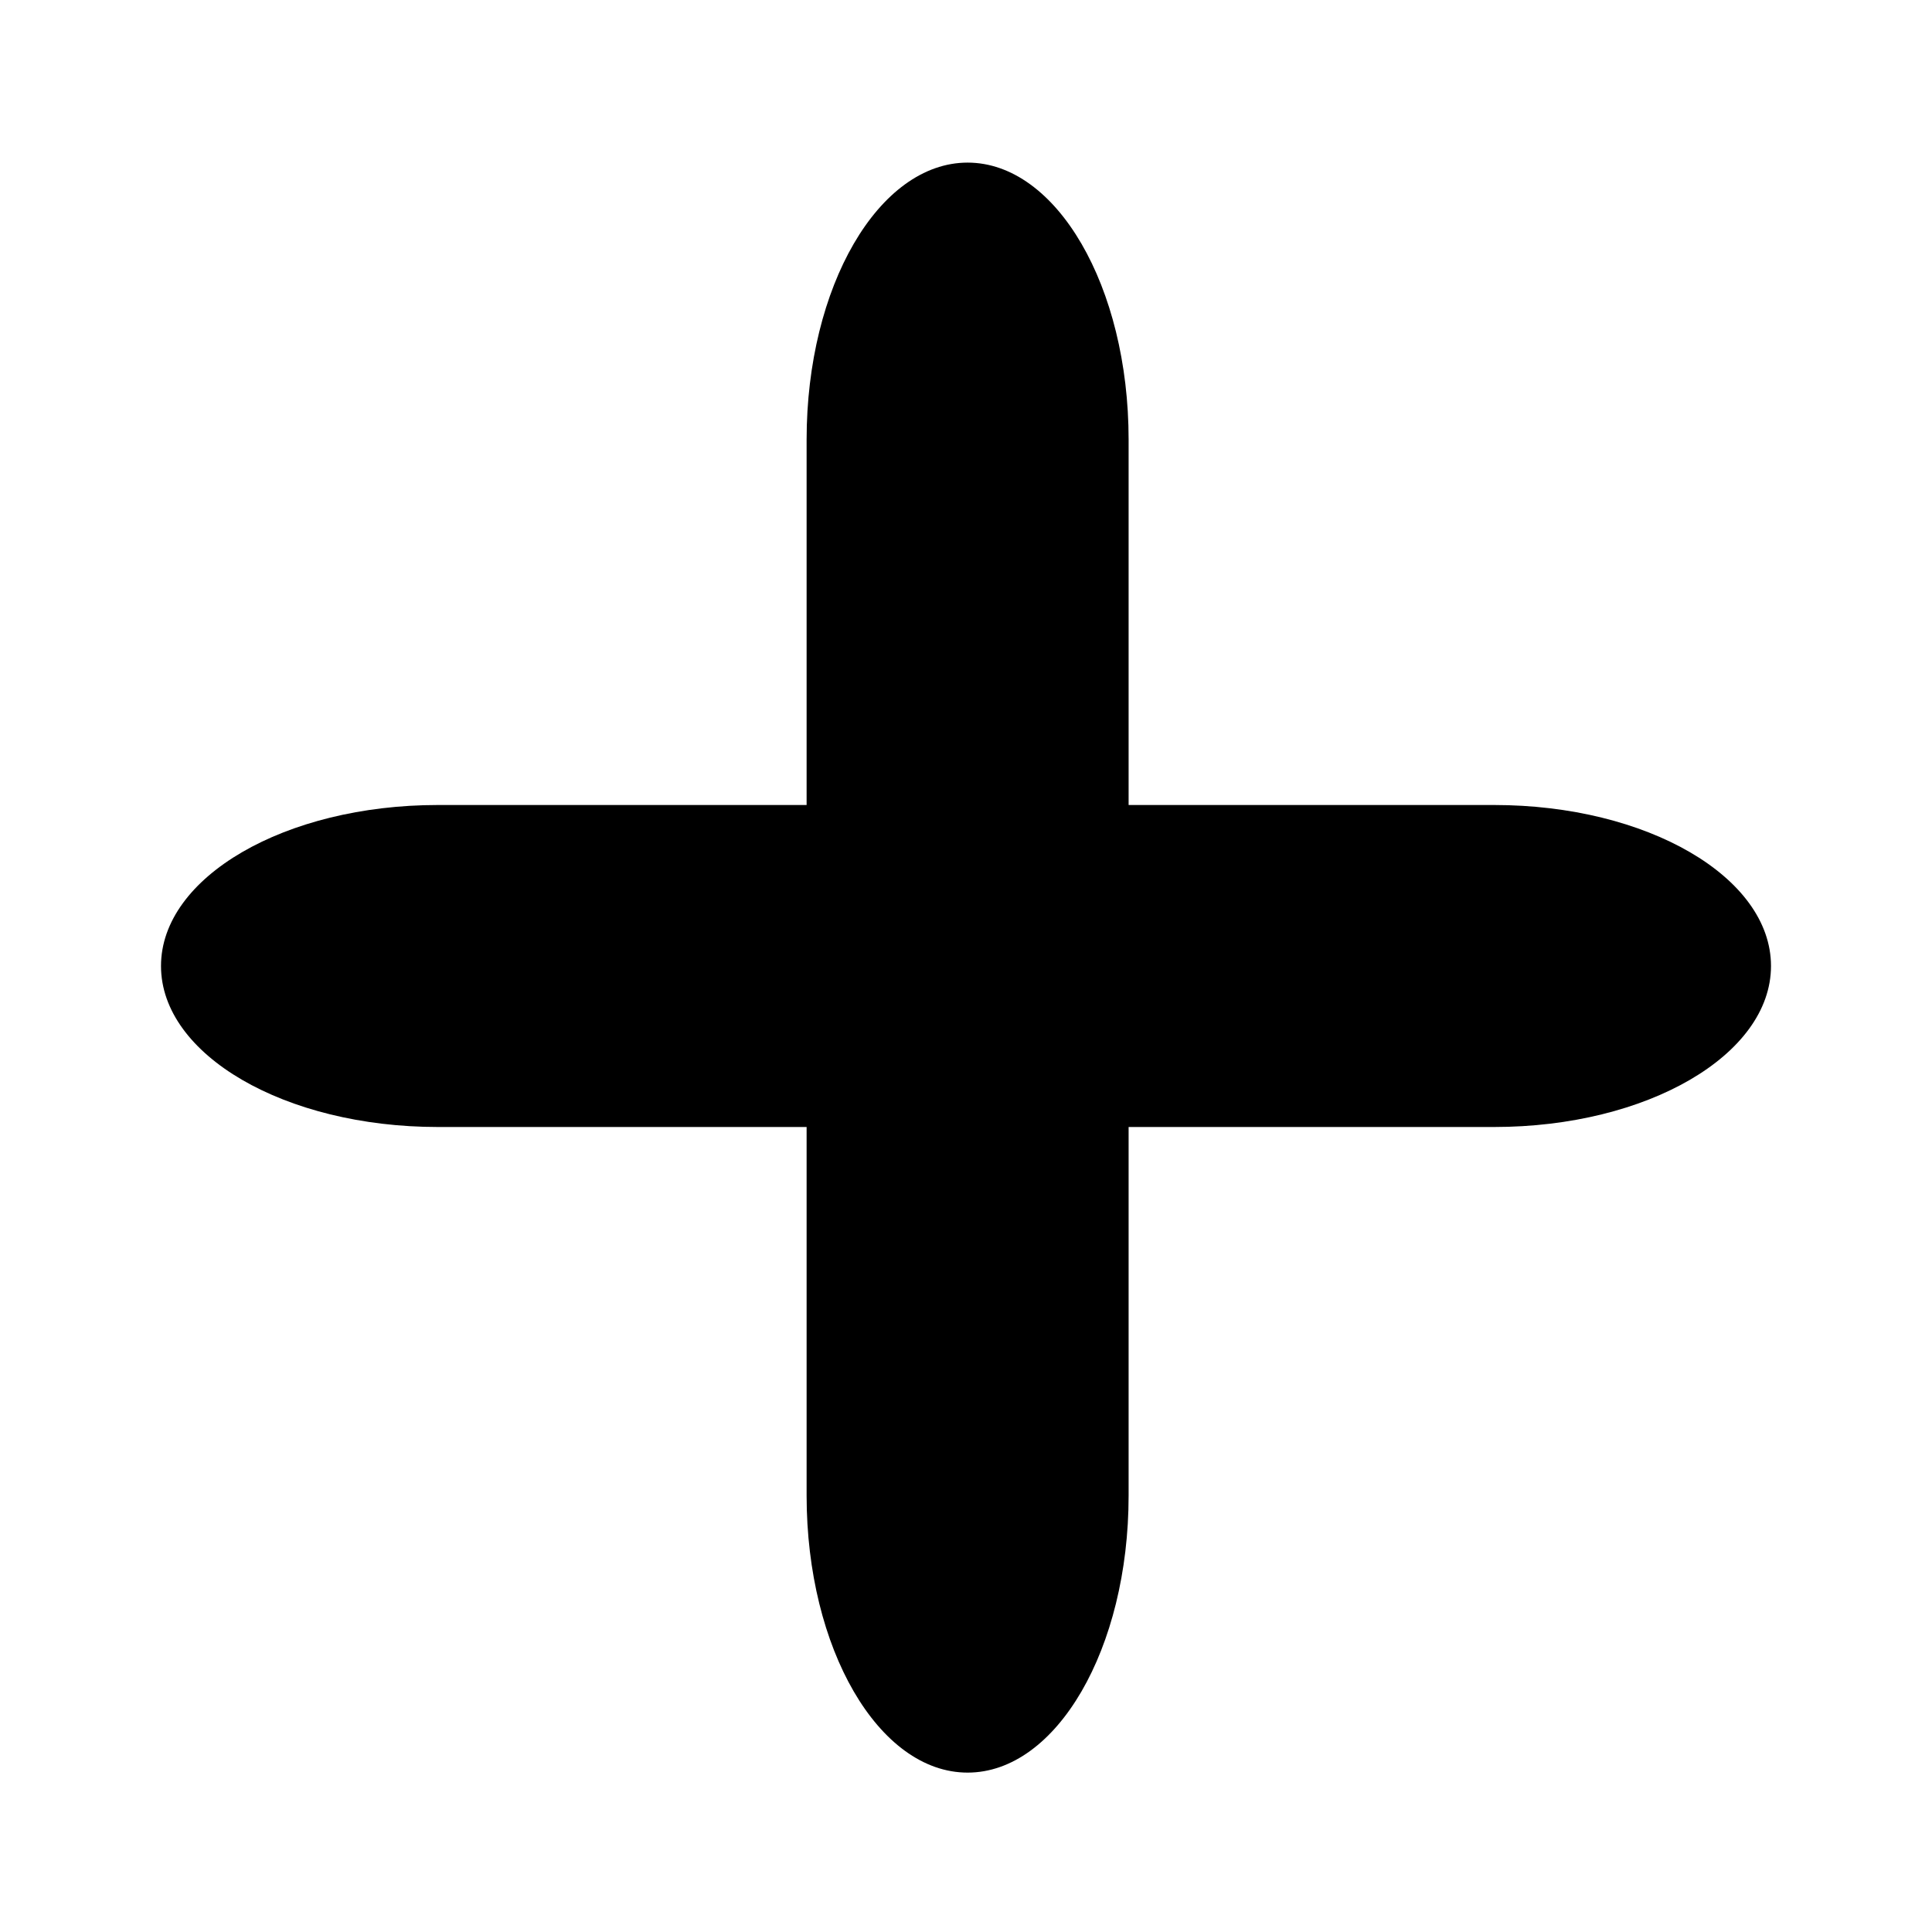 <?xml version="1.0" encoding="utf-8"?>
<!-- Generator: Adobe Illustrator 17.0.0, SVG Export Plug-In . SVG Version: 6.00 Build 0)  -->
<!DOCTYPE svg PUBLIC "-//W3C//DTD SVG 1.1//EN" "http://www.w3.org/Graphics/SVG/1.1/DTD/svg11.dtd">
<svg version="1.1" id="Ebene_1" xmlns="http://www.w3.org/2000/svg" xmlns:xlink="http://www.w3.org/1999/xlink" x="0px" y="0px"
	 width="600px" height="600px" viewBox="0 0 600 600" enable-background="new 0 0 600 600" xml:space="preserve">
<title>Draw</title>
<path d="M464,250H350.5V136.5c0-47.497-22.386-86-50-86c-27.614,0-50,38.503-50,86V250H136c-47.496,0-86,22.386-86,50
	c0,27.614,38.504,50,86,50h114.5v114.5c0,47.496,22.386,86,50,86c27.614,0,50-38.504,50-86V350H464c47.496,0,86-22.386,86-50
	C550,272.386,511.496,250,464,250z"/>
</svg>
